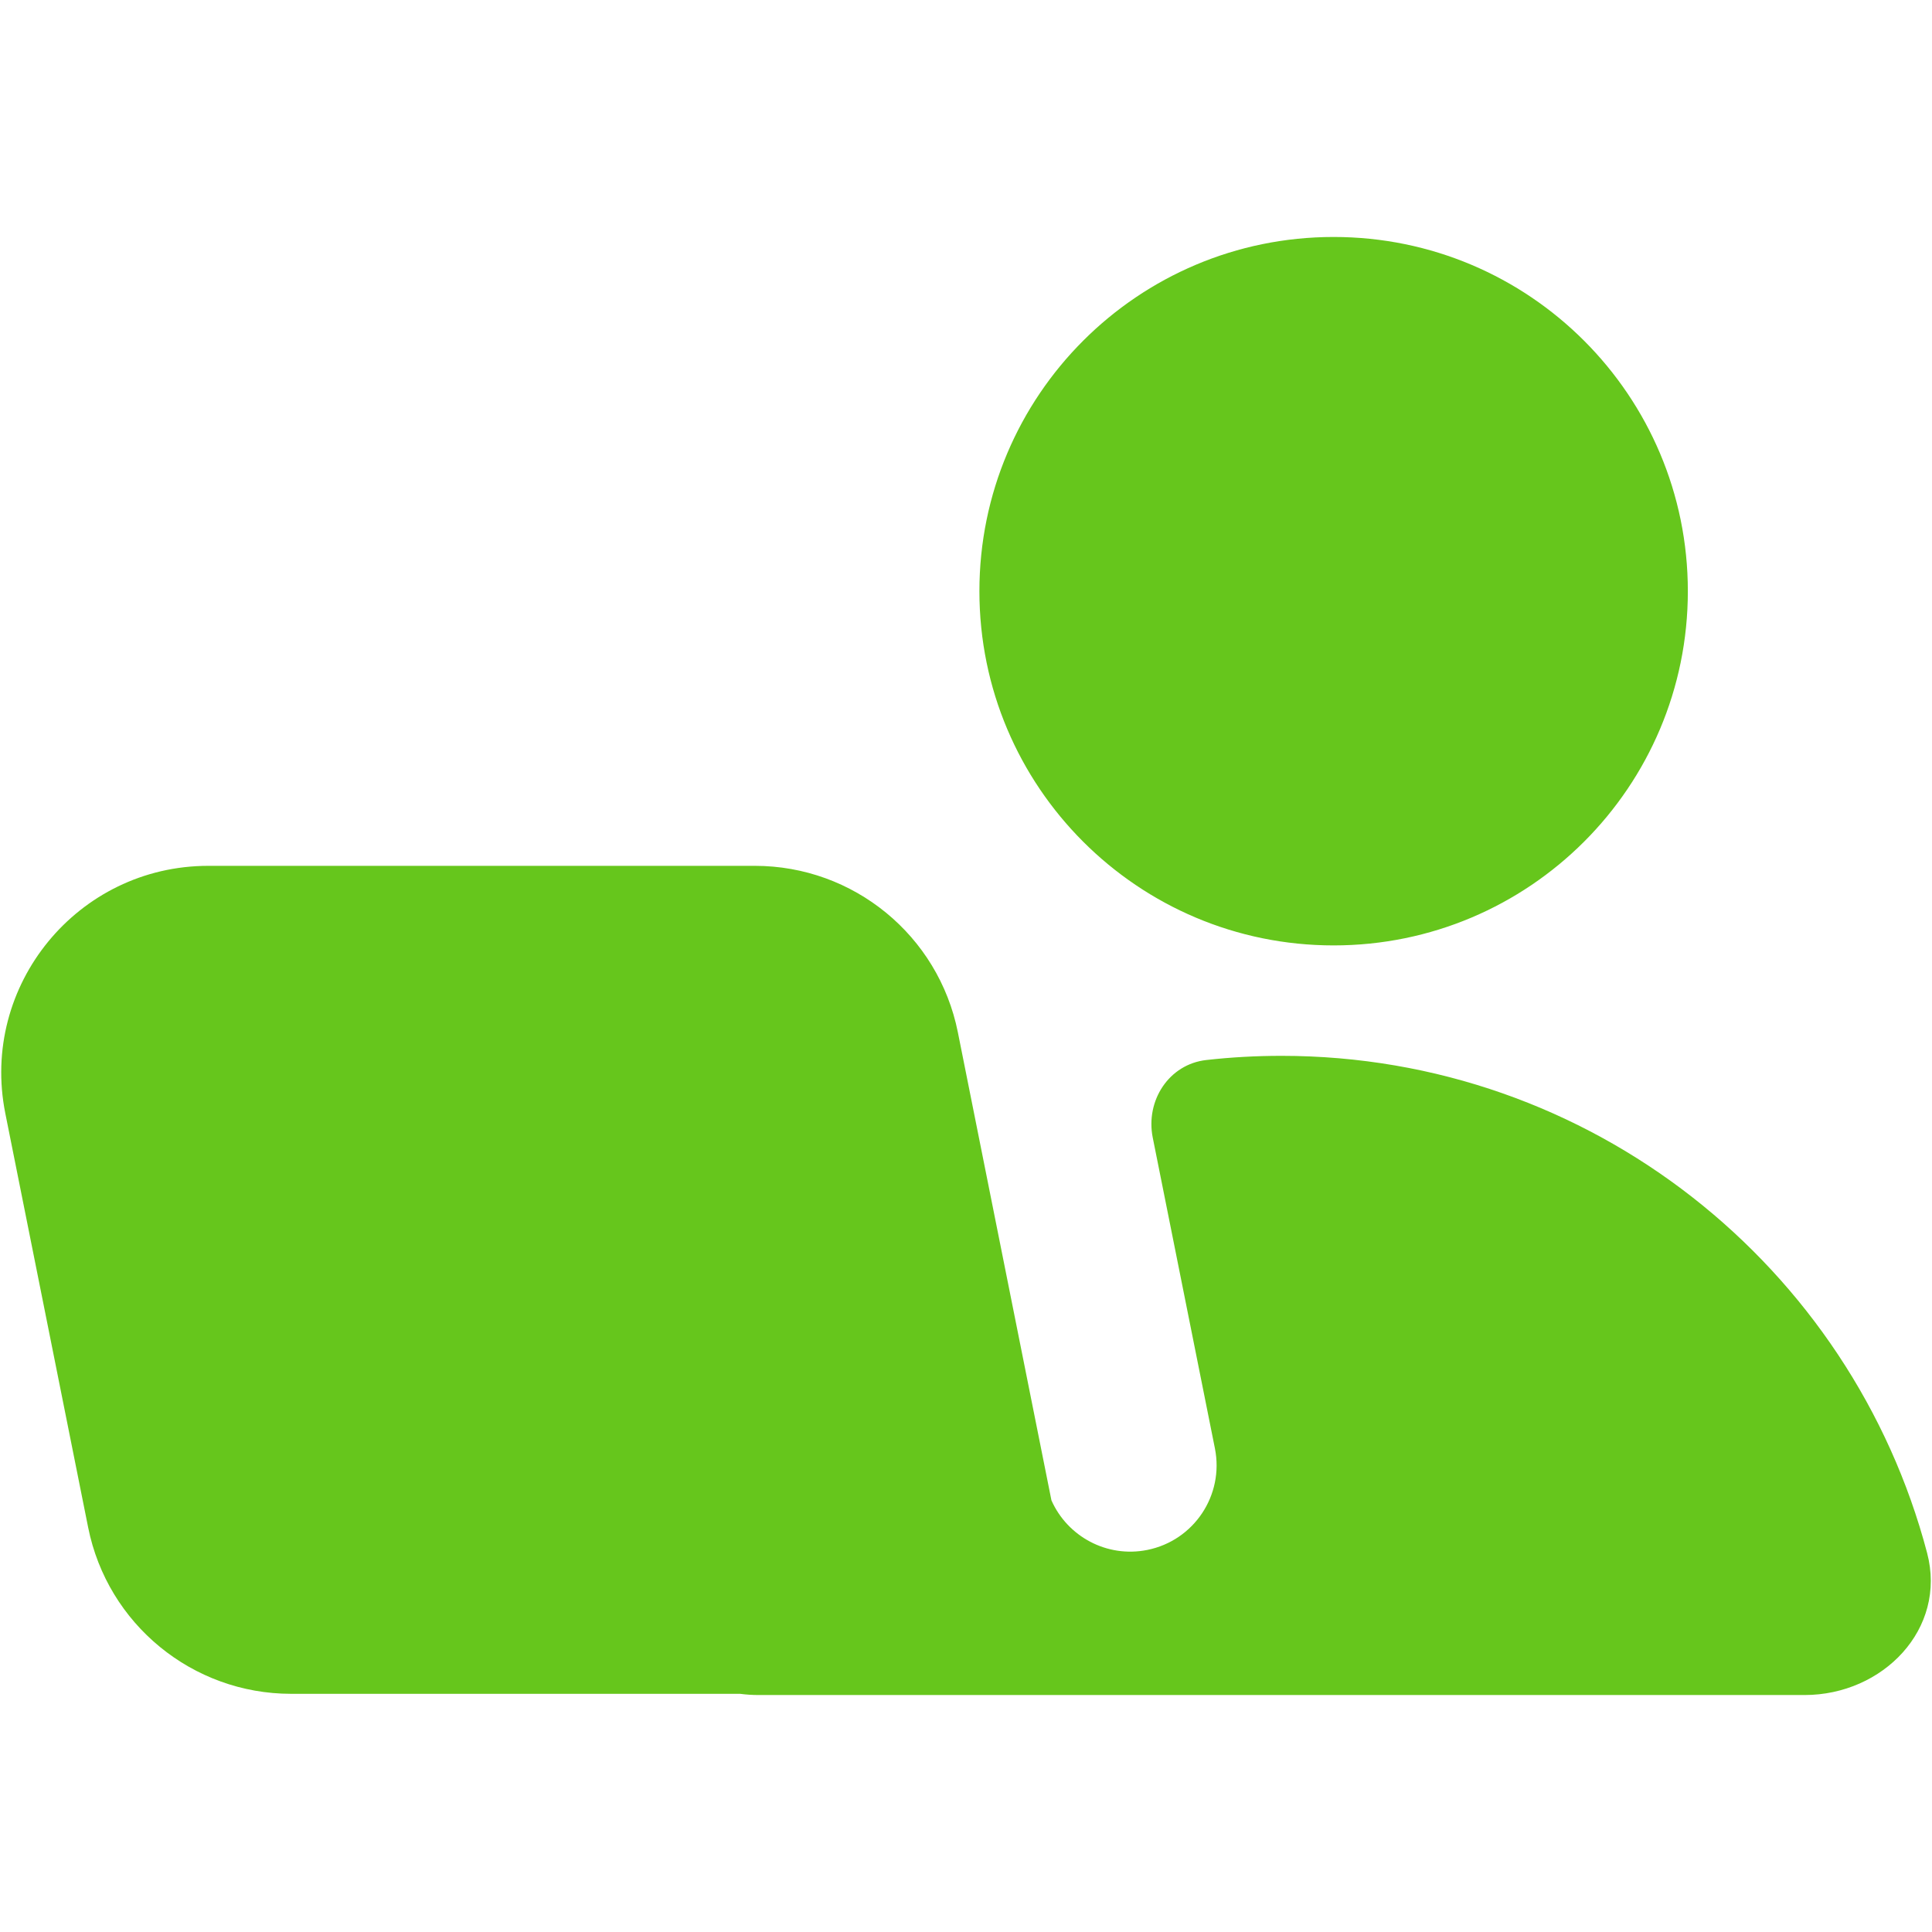 <svg width="32" height="32" viewBox="0 0 32 32" fill="none" xmlns="http://www.w3.org/2000/svg">
<path fill-rule="evenodd" clip-rule="evenodd" d="M16.222 9.792C16.222 6.552 18.849 3.925 22.089 3.925C25.329 3.925 27.956 6.552 27.956 9.792C27.956 13.033 25.329 15.659 22.089 15.659C18.849 15.659 16.222 13.033 16.222 9.792ZM0.088 18.441C-0.336 16.32 1.287 14.341 3.45 14.341H12.503C14.137 14.341 15.544 15.494 15.865 17.097L17.415 24.85C17.68 25.449 18.333 25.806 19.002 25.672C19.776 25.517 20.277 24.765 20.123 23.991L19.093 18.842C18.971 18.23 19.361 17.626 19.982 17.557C20.39 17.511 20.805 17.488 21.226 17.488C26.357 17.488 30.671 20.983 31.919 25.722C32.25 26.979 31.189 28.075 29.889 28.075H12.562C12.46 28.075 12.358 28.068 12.259 28.055H4.822C3.188 28.055 1.78 26.901 1.46 25.299L0.088 18.441Z" fill="#66C61C"/>
</svg>
